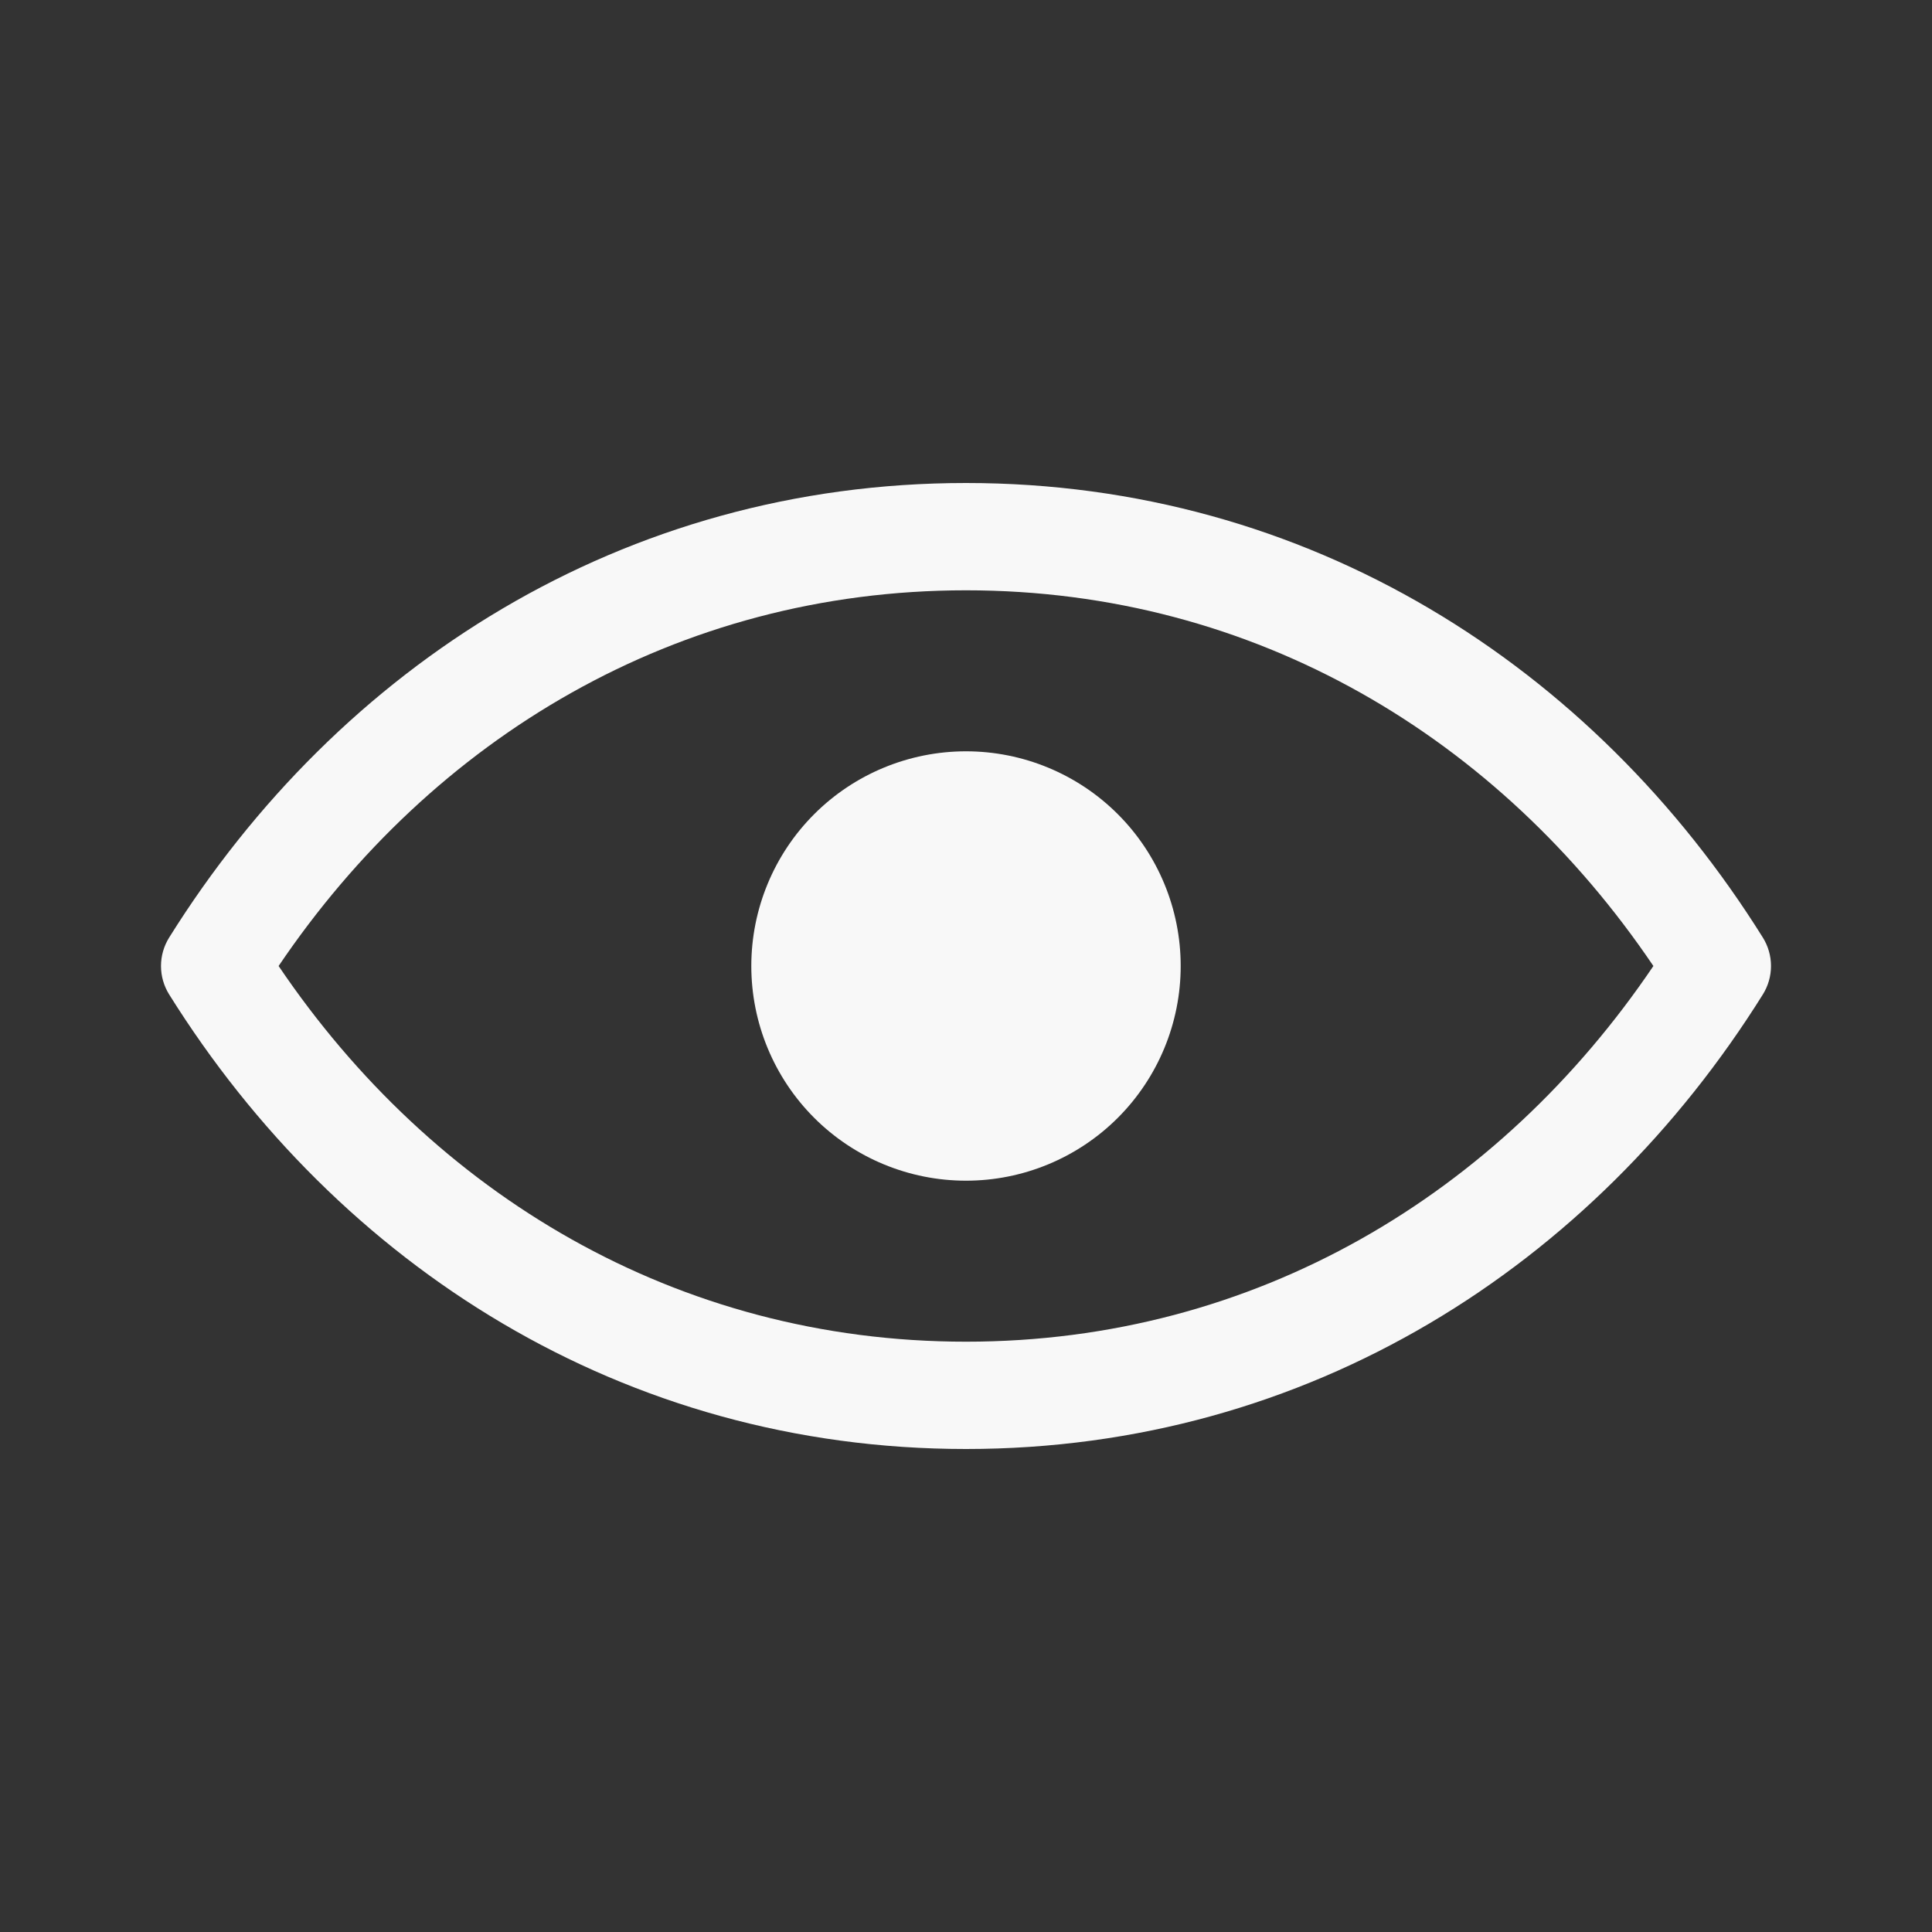 <svg width="24" height="24" viewBox="0 0 24 24" fill="none" xmlns="http://www.w3.org/2000/svg">
<rect x="0" y="0" width="24" height="24" fill="#333333" stroke="none"/>
<path fill-rule="evenodd" clip-rule="evenodd" d="M12 16.667C8.404 16.667 5.373 14.829 3.461 12C5.373 9.171 8.404 7.333 12 7.333C15.596 7.333 18.627 9.171 20.539 12C18.627 14.829 15.596 16.667 12 16.667ZM12 6C7.744 6 4.208 8.275 2.101 11.647C2.035 11.753 2 11.875 2 12C2 12.125 2.035 12.247 2.101 12.353C4.208 15.725 7.744 18 12 18C16.256 18 19.792 15.725 21.899 12.353C21.965 12.247 22 12.125 22 12C22 11.875 21.965 11.753 21.899 11.647C19.792 8.275 16.256 6 12 6ZM12 14.667C12.707 14.667 13.386 14.386 13.886 13.886C14.386 13.386 14.667 12.707 14.667 12C14.667 11.293 14.386 10.614 13.886 10.114C13.386 9.614 12.707 9.333 12 9.333C11.293 9.333 10.614 9.614 10.114 10.114C9.614 10.614 9.333 11.293 9.333 12C9.333 12.707 9.614 13.386 10.114 13.886C10.614 14.386 11.293 14.667 12 14.667Z" fill="#F8F8F8"/>
</svg>
